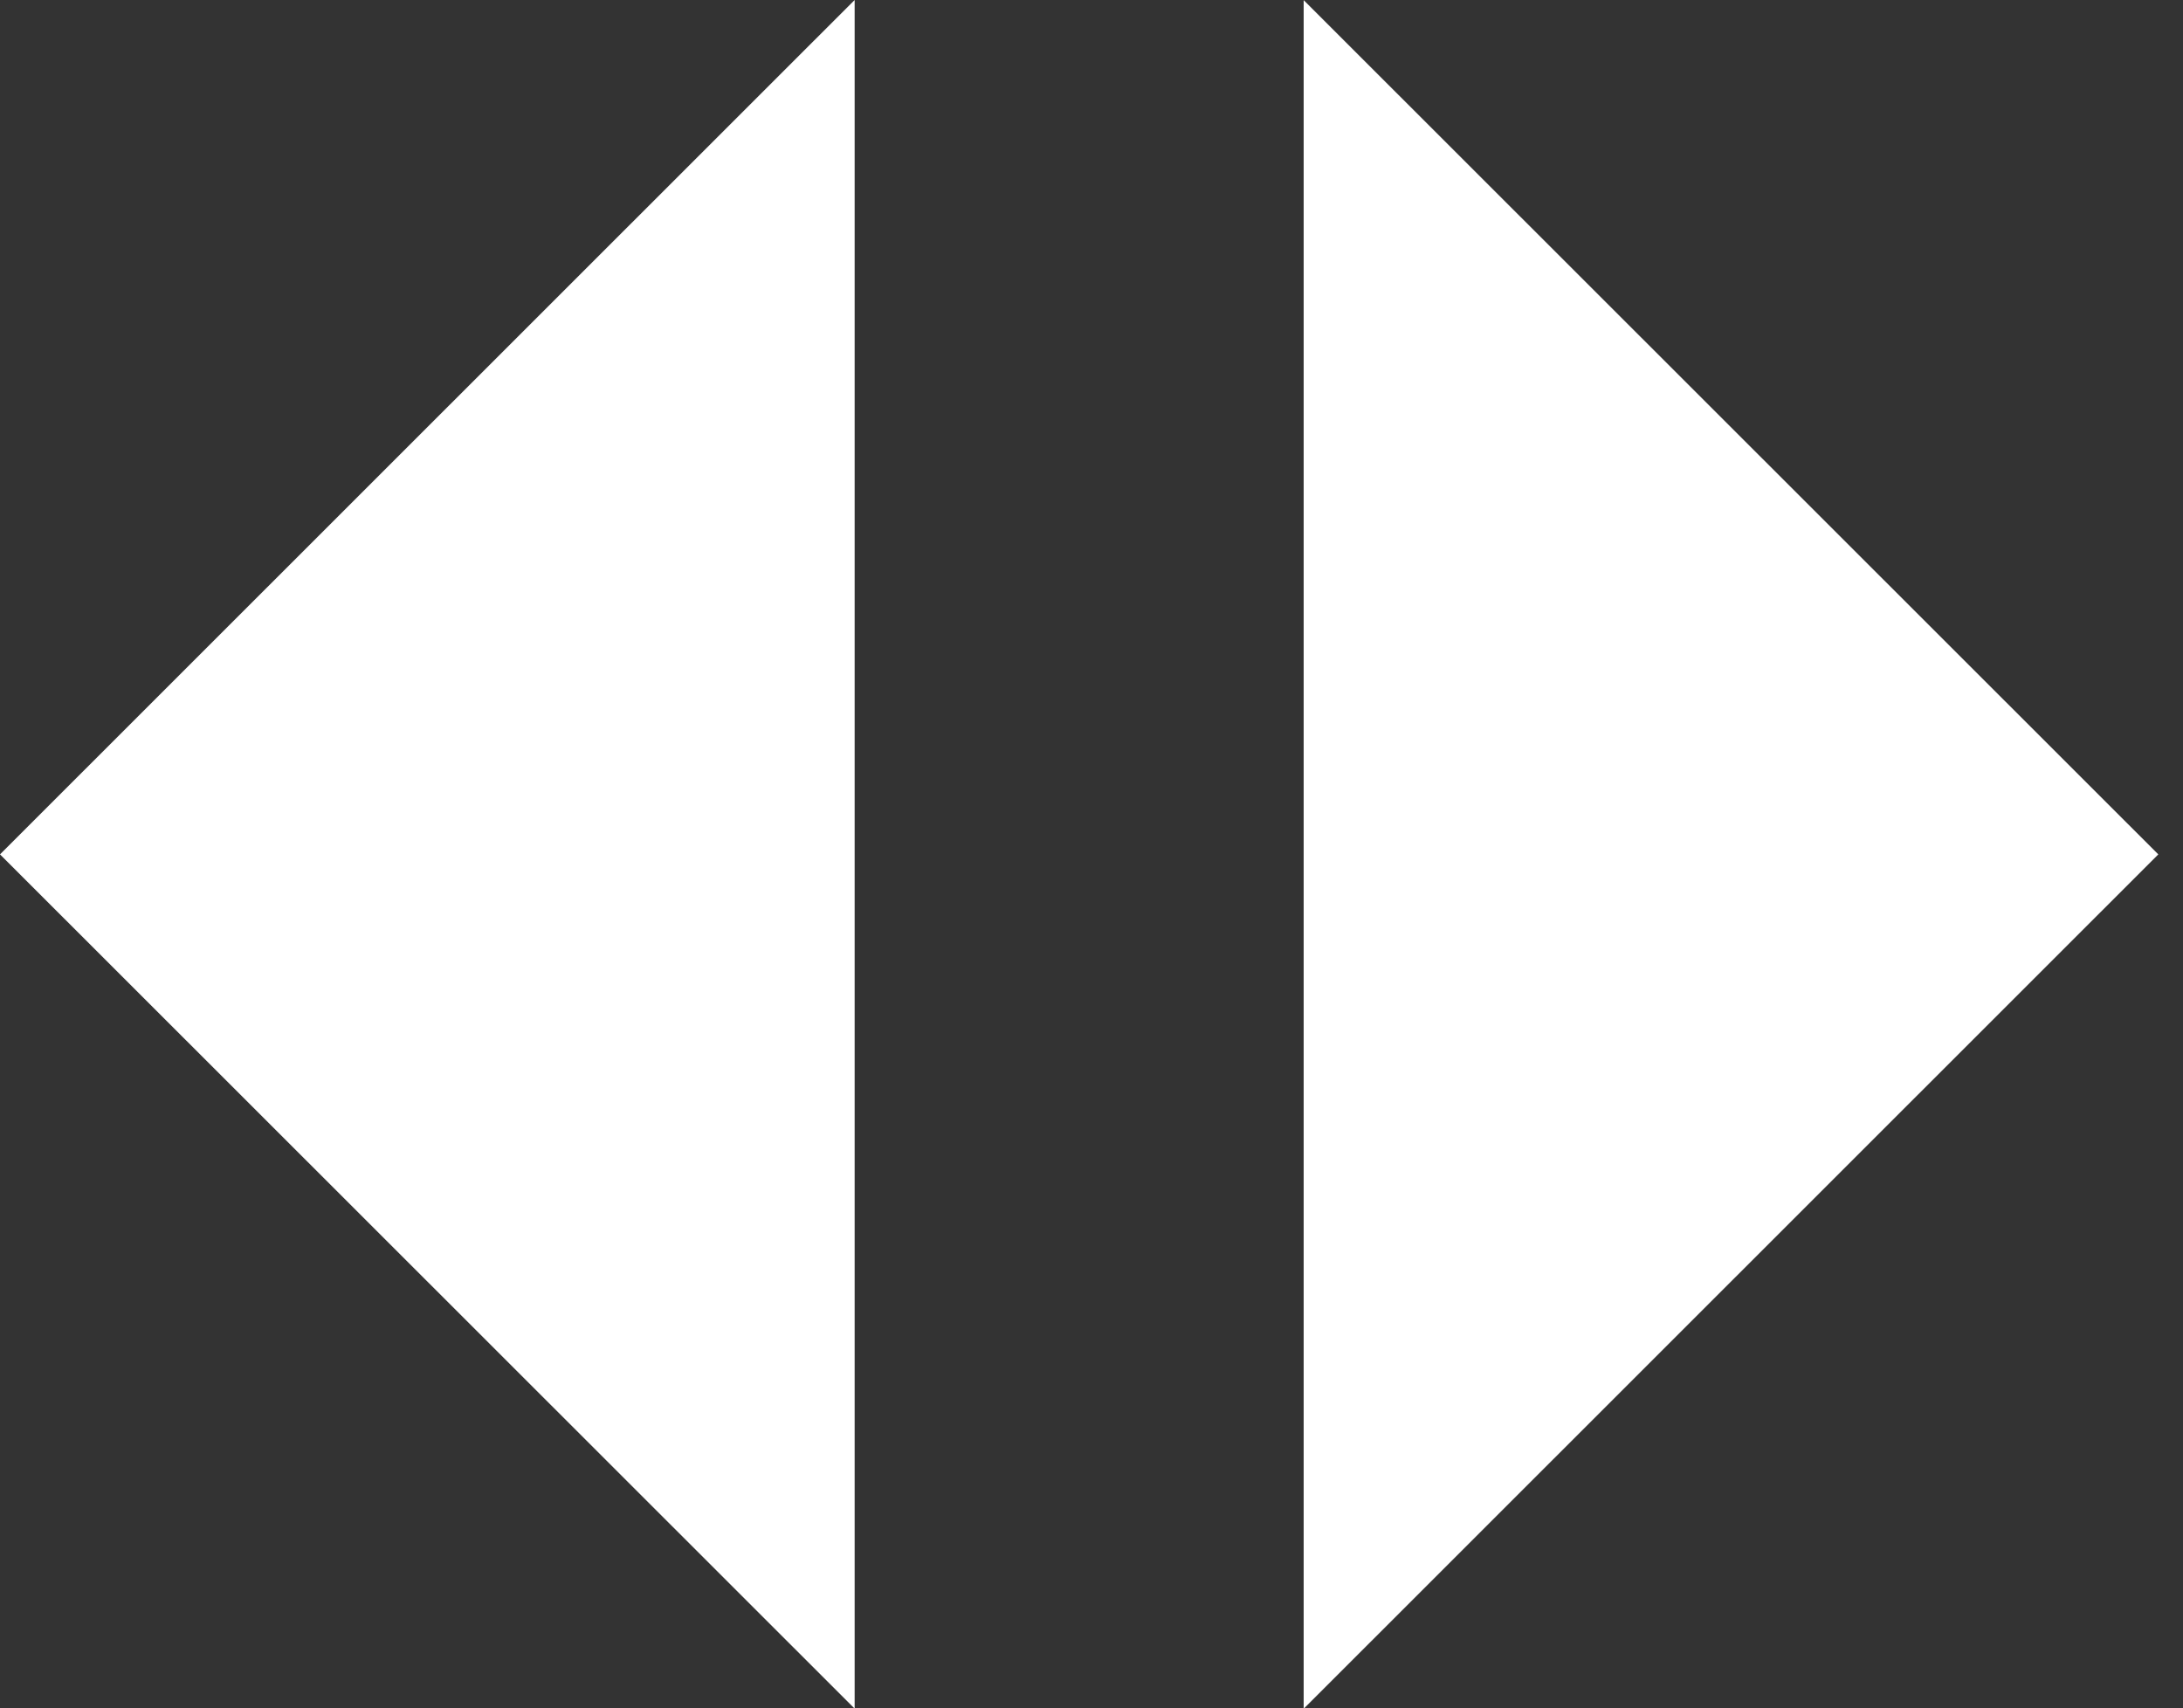 <svg xmlns="http://www.w3.org/2000/svg" xmlns:xlink="http://www.w3.org/1999/xlink" width="16" height="12.52" viewBox="0 0 16 12.52">
  <rect x="0" y="0" width="16" height="12.52" fill="#333333" stroke="none"/>
  <defs>
    <clipPath id="clip-Web_1920_468">
      <rect width="16" height="12.52"/>
    </clipPath>
  </defs>
  <g id="Web_1920_468" data-name="Web 1920 – 468" clip-path="url(#clip-Web_1920_468)">
    <g id="Сгруппировать_4188" data-name="Сгруппировать 4188" transform="translate(4.649 0.001)">
      <g id="ic_arrow_drop_down_36px" transform="translate(1.615 -0.001) rotate(90)">
        <path id="Контур_456" data-name="Контур 456" d="M0,0,6.262,6.264,12.523,0Z" fill="#fff"/>
      </g>
      <g id="ic_arrow_drop_down_36px-2" data-name="ic_arrow_drop_down_36px" transform="translate(4.906 12.523) rotate(-90)">
        <path id="Контур_456-2" data-name="Контур 456" d="M0,0,6.262,6.264,12.523,0Z" fill="#fff"/>
      </g>
    </g>
  </g>
</svg>
